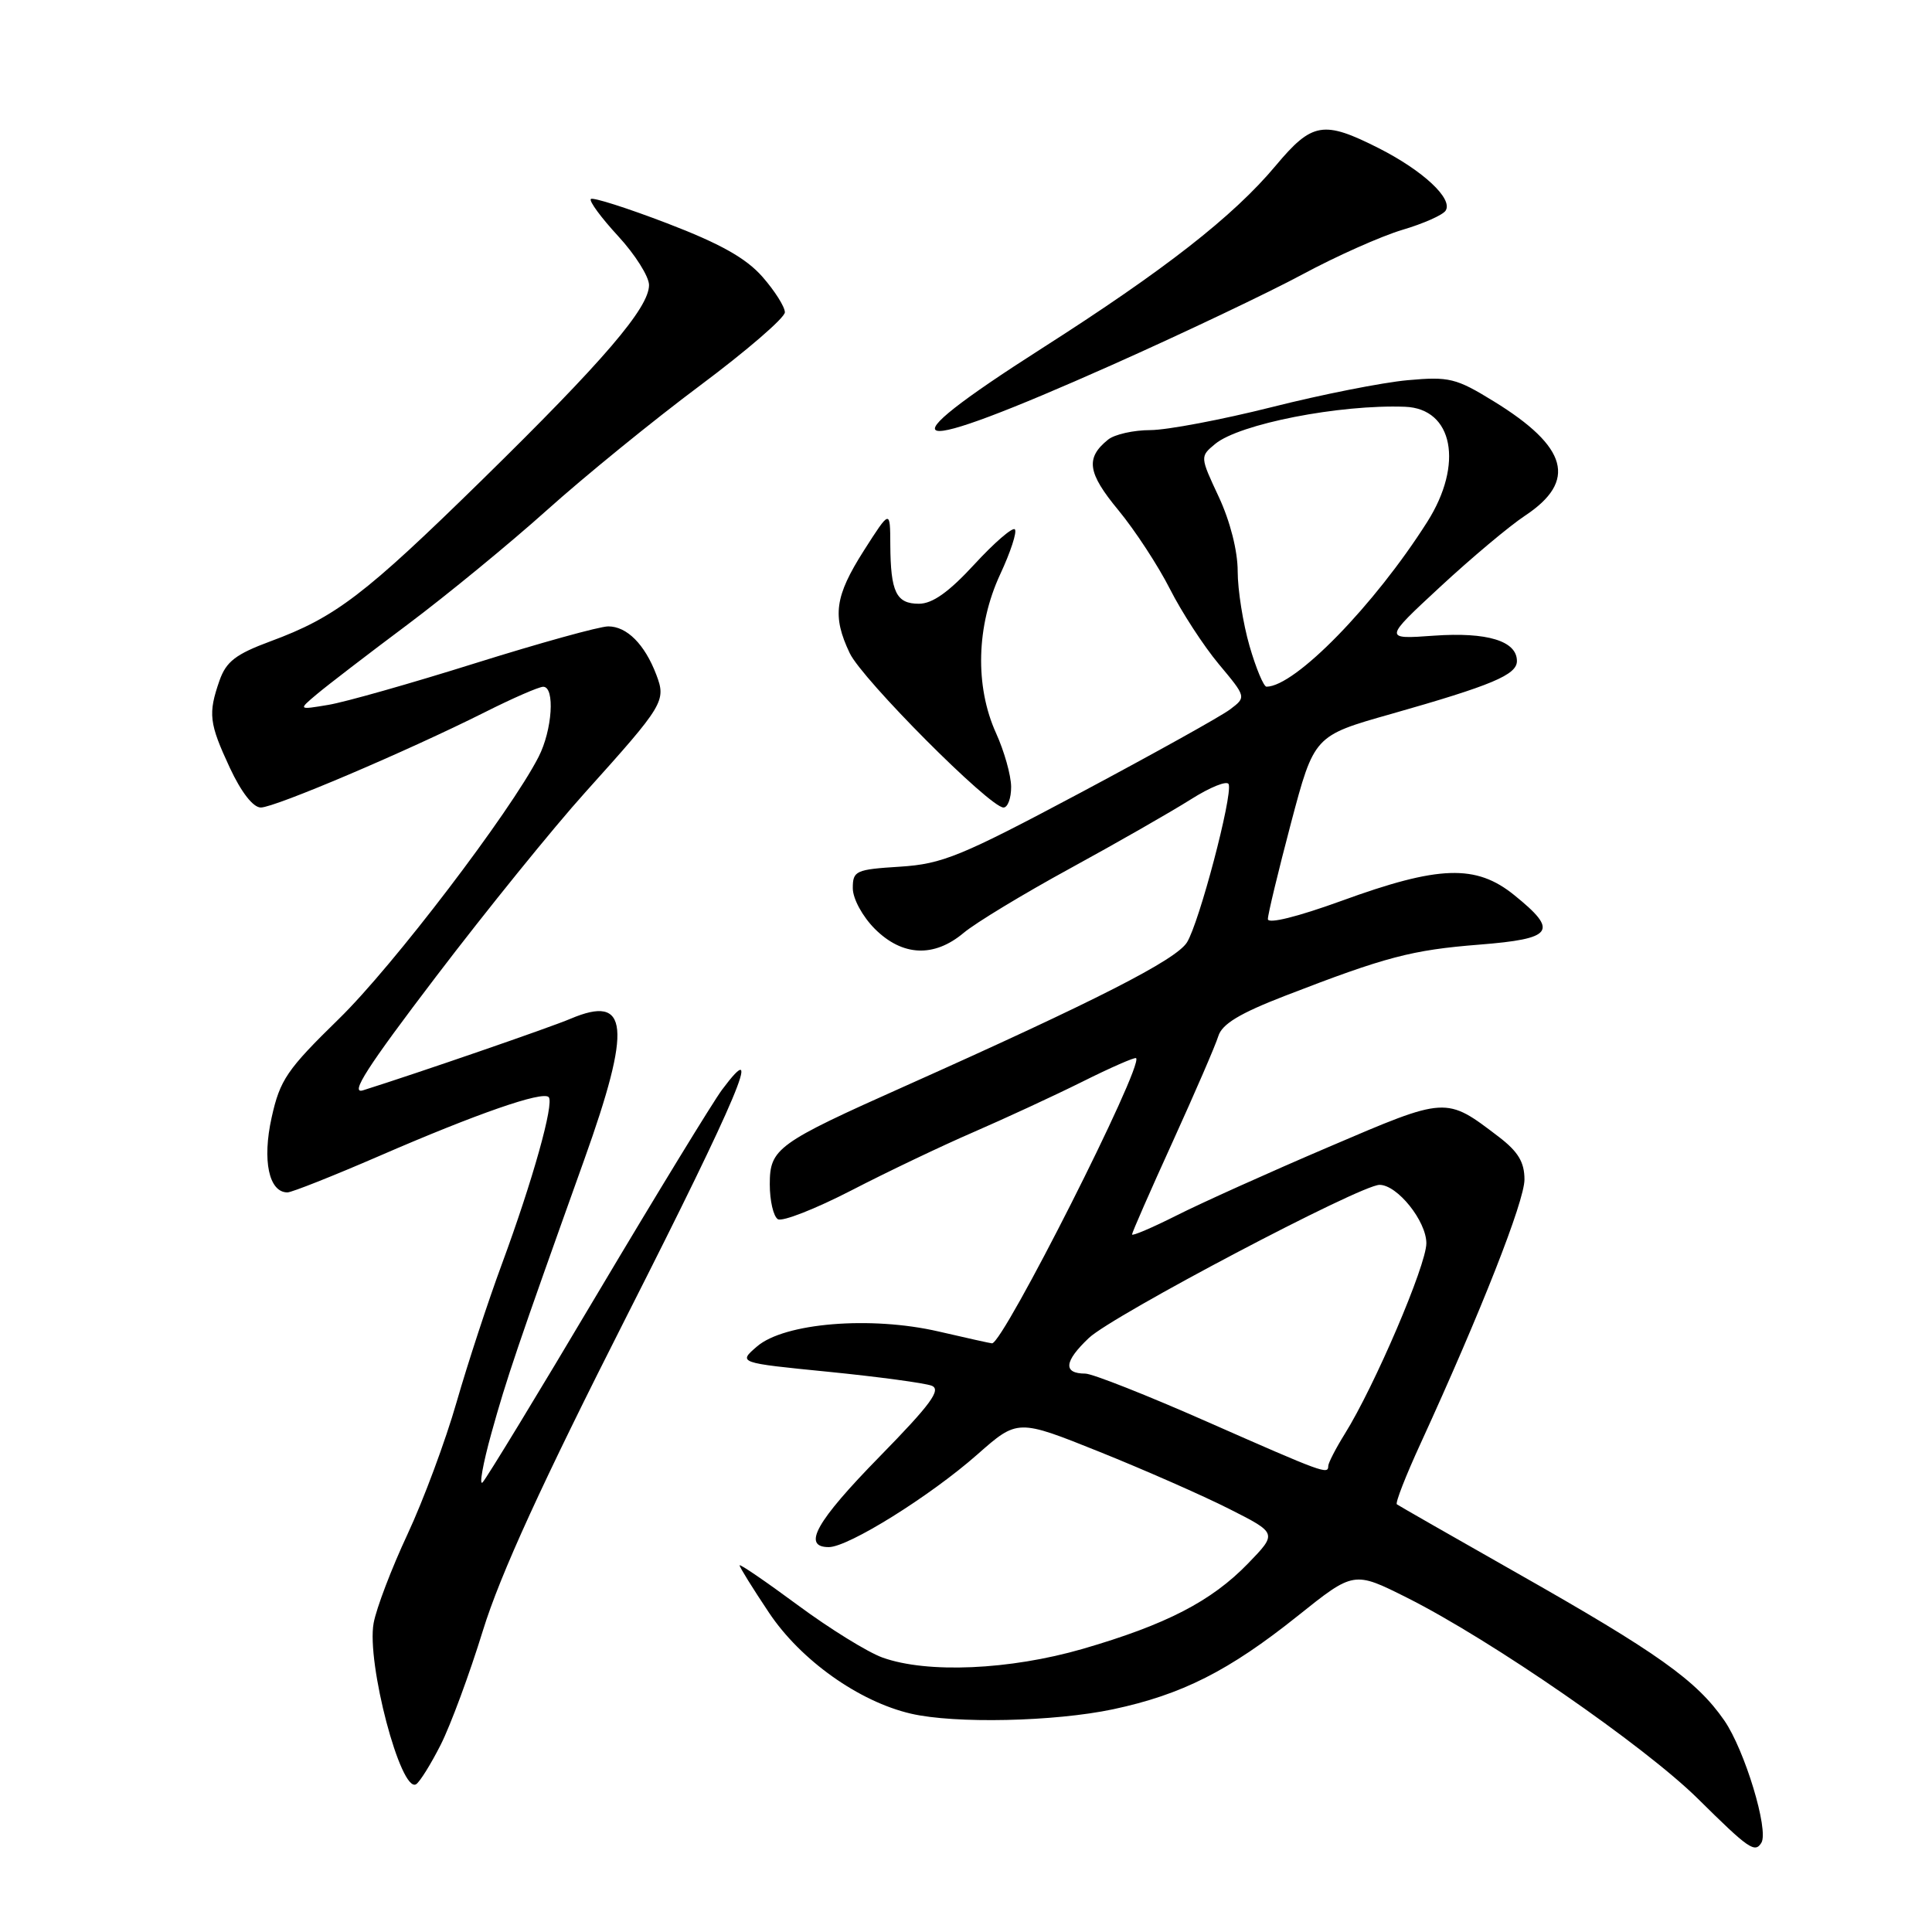 <?xml version="1.0" encoding="UTF-8" standalone="no"?>
<!DOCTYPE svg PUBLIC "-//W3C//DTD SVG 1.1//EN" "http://www.w3.org/Graphics/SVG/1.1/DTD/svg11.dtd" >
<svg xmlns="http://www.w3.org/2000/svg" xmlns:xlink="http://www.w3.org/1999/xlink" version="1.1" viewBox="0 0 256 256">
 <g >
 <path fill="currentColor"
d=" M 233.39 244.18 C 234.41 242.52 231.18 231.87 228.47 227.96 C 224.80 222.66 219.63 218.99 201.00 208.43 C 192.47 203.59 185.32 199.50 185.09 199.33 C 184.86 199.15 186.28 195.52 188.24 191.26 C 196.23 173.83 202.00 159.17 202.00 156.29 C 202.00 153.99 201.16 152.60 198.60 150.64 C 191.55 145.27 191.76 145.26 176.08 151.97 C 168.21 155.33 159.13 159.42 155.89 161.06 C 152.65 162.69 150.00 163.82 150.00 163.57 C 150.00 163.32 152.42 157.80 155.38 151.30 C 158.33 144.81 161.06 138.51 161.43 137.30 C 161.92 135.69 164.27 134.27 170.30 131.94 C 183.63 126.78 187.06 125.88 196.00 125.17 C 205.86 124.39 206.57 123.39 200.65 118.61 C 195.58 114.50 190.67 114.66 177.75 119.37 C 171.90 121.49 168.00 122.46 168.00 121.78 C 168.00 121.16 169.38 115.44 171.06 109.07 C 174.13 97.49 174.13 97.49 184.31 94.61 C 197.68 90.81 201.00 89.42 201.00 87.59 C 201.00 84.93 197.06 83.73 190.00 84.23 C 183.33 84.71 183.33 84.71 190.82 77.77 C 194.94 73.95 199.99 69.71 202.06 68.34 C 209.01 63.74 207.78 59.23 197.92 53.17 C 192.93 50.10 192.02 49.88 186.50 50.38 C 183.20 50.68 175.10 52.28 168.50 53.95 C 161.90 55.61 154.67 56.98 152.44 56.99 C 150.21 56.99 147.68 57.56 146.83 58.25 C 143.81 60.68 144.09 62.65 148.19 67.60 C 150.40 70.28 153.47 74.98 155.02 78.04 C 156.57 81.10 159.48 85.58 161.49 87.99 C 165.15 92.37 165.15 92.37 162.99 94.00 C 161.81 94.90 152.88 99.86 143.17 105.04 C 127.29 113.49 124.87 114.48 119.25 114.84 C 113.38 115.21 113.00 115.38 113.00 117.69 C 113.00 119.08 114.28 121.43 115.92 123.08 C 119.57 126.72 123.76 126.91 127.69 123.61 C 129.26 122.29 135.60 118.45 141.79 115.07 C 147.98 111.69 155.16 107.58 157.76 105.94 C 160.36 104.29 162.63 103.38 162.81 103.92 C 163.33 105.49 158.90 122.27 157.28 124.87 C 155.82 127.20 145.21 132.61 120.00 143.88 C 102.93 151.50 102.00 152.18 102.00 156.93 C 102.00 159.10 102.48 161.18 103.07 161.55 C 103.66 161.91 108.05 160.19 112.82 157.73 C 117.60 155.26 124.88 151.79 129.00 150.01 C 133.12 148.22 139.60 145.23 143.38 143.35 C 147.16 141.46 150.39 140.05 150.54 140.21 C 151.54 141.22 132.95 178.00 131.45 178.00 C 131.27 178.00 128.08 177.29 124.37 176.43 C 115.38 174.35 103.93 175.29 100.31 178.41 C 97.79 180.58 97.79 180.58 109.78 181.77 C 116.37 182.43 122.52 183.26 123.44 183.61 C 124.77 184.12 123.35 186.06 116.56 193.00 C 108.13 201.61 106.23 205.00 109.82 205.00 C 112.41 205.00 123.24 198.25 129.51 192.72 C 134.84 188.02 134.84 188.02 145.68 192.37 C 151.63 194.76 159.38 198.17 162.88 199.94 C 169.25 203.16 169.25 203.16 165.38 207.16 C 160.52 212.18 154.53 215.27 143.45 218.49 C 133.79 221.28 122.87 221.76 116.95 219.64 C 114.99 218.94 109.93 215.81 105.70 212.68 C 101.46 209.55 98.00 207.18 98.00 207.42 C 98.00 207.66 99.75 210.48 101.89 213.68 C 106.09 219.98 113.81 225.47 120.71 227.07 C 126.52 228.42 139.71 228.13 147.48 226.49 C 156.60 224.55 162.83 221.41 171.95 214.12 C 179.39 208.17 179.39 208.17 186.45 211.71 C 197.62 217.32 217.90 231.34 225.00 238.36 C 231.72 245.01 232.53 245.57 233.39 244.18 Z  M 58.40 231.18 C 59.70 228.61 62.22 221.80 63.99 216.05 C 66.28 208.63 71.82 196.52 83.15 174.18 C 97.75 145.39 101.37 136.77 95.67 144.40 C 94.48 146.00 87.05 158.15 79.17 171.40 C 71.30 184.66 64.45 195.91 63.95 196.42 C 63.46 196.93 63.98 194.00 65.11 189.92 C 67.15 182.58 68.48 178.64 77.41 153.68 C 83.74 135.99 83.33 131.71 75.60 134.99 C 72.93 136.13 55.35 142.19 48.11 144.47 C 46.30 145.04 48.65 141.39 57.81 129.36 C 64.45 120.64 73.33 109.67 77.54 105.00 C 88.00 93.37 88.29 92.89 86.96 89.39 C 85.43 85.37 83.06 83.00 80.60 83.00 C 79.44 83.00 71.53 85.20 63.00 87.87 C 54.47 90.55 45.70 93.04 43.50 93.40 C 39.50 94.07 39.50 94.07 42.00 91.97 C 43.38 90.81 48.77 86.67 54.00 82.76 C 59.23 78.84 67.55 72.01 72.50 67.57 C 77.45 63.13 86.56 55.71 92.75 51.09 C 98.94 46.47 104.00 42.10 104.00 41.38 C 104.00 40.66 102.66 38.54 101.02 36.67 C 98.85 34.20 95.42 32.28 88.40 29.59 C 83.10 27.56 78.55 26.11 78.29 26.37 C 78.03 26.64 79.66 28.85 81.91 31.29 C 84.16 33.73 86.00 36.65 86.00 37.77 C 86.00 40.79 79.99 47.80 63.88 63.59 C 48.28 78.87 44.46 81.79 35.83 84.98 C 31.22 86.69 29.97 87.66 29.08 90.19 C 27.56 94.57 27.70 95.82 30.46 101.75 C 31.97 104.98 33.54 107.00 34.56 107.00 C 36.42 107.00 53.92 99.55 64.23 94.38 C 67.92 92.52 71.41 91.00 71.98 91.00 C 73.56 91.00 73.19 96.74 71.36 100.30 C 67.63 107.59 52.07 128.02 44.91 135.00 C 38.02 141.73 37.10 143.07 35.99 148.09 C 34.73 153.77 35.63 158.00 38.09 158.00 C 38.65 158.00 44.15 155.82 50.31 153.15 C 63.19 147.56 71.88 144.54 72.70 145.37 C 73.47 146.14 70.58 156.45 66.50 167.50 C 64.67 172.45 61.97 180.68 60.50 185.79 C 59.04 190.89 56.11 198.77 54.00 203.29 C 51.89 207.80 49.87 213.10 49.51 215.06 C 48.54 220.31 53.11 237.67 55.14 236.42 C 55.63 236.11 57.10 233.75 58.40 231.18 Z  M 133.98 104.25 C 133.97 102.74 133.07 99.54 131.98 97.14 C 129.16 90.92 129.37 82.90 132.53 76.10 C 133.91 73.14 134.79 70.45 134.47 70.14 C 134.16 69.83 131.74 71.92 129.11 74.78 C 125.73 78.45 123.56 80.00 121.76 80.00 C 118.75 80.00 118.01 78.46 117.97 72.17 C 117.95 67.50 117.95 67.50 114.47 72.95 C 110.61 79.02 110.25 81.62 112.59 86.54 C 114.23 90.01 131.15 107.00 132.97 107.00 C 133.53 107.00 133.99 105.76 133.98 104.25 Z  M 147.32 48.37 C 156.77 44.16 168.14 38.75 172.60 36.35 C 177.05 33.95 183.00 31.30 185.81 30.46 C 188.62 29.63 191.21 28.48 191.56 27.90 C 192.54 26.32 188.55 22.61 182.70 19.64 C 175.36 15.93 173.87 16.18 169.03 21.96 C 163.42 28.67 154.28 35.80 138.10 46.13 C 116.42 59.97 119.56 60.73 147.32 48.37 Z  M 160.00 188.41 C 152.03 184.89 144.74 182.01 143.81 182.01 C 140.83 182.00 140.99 180.40 144.29 177.28 C 147.46 174.29 180.29 156.99 182.80 157.00 C 185.15 157.00 189.00 161.80 189.00 164.74 C 189.00 167.63 182.12 183.71 178.19 190.00 C 176.99 191.93 176.01 193.84 176.00 194.25 C 176.00 195.42 175.41 195.20 160.00 188.41 Z  M 165.57 85.60 C 164.71 82.62 164.00 78.17 164.00 75.70 C 164.00 72.99 163.00 69.07 161.50 65.85 C 159.00 60.50 159.00 60.50 161.01 58.83 C 164.21 56.17 177.51 53.57 186.18 53.90 C 192.55 54.14 193.97 61.50 189.12 69.15 C 182.12 80.19 171.61 90.97 167.82 90.99 C 167.45 91.00 166.43 88.57 165.57 85.60 Z "/>
</g>
</svg>
